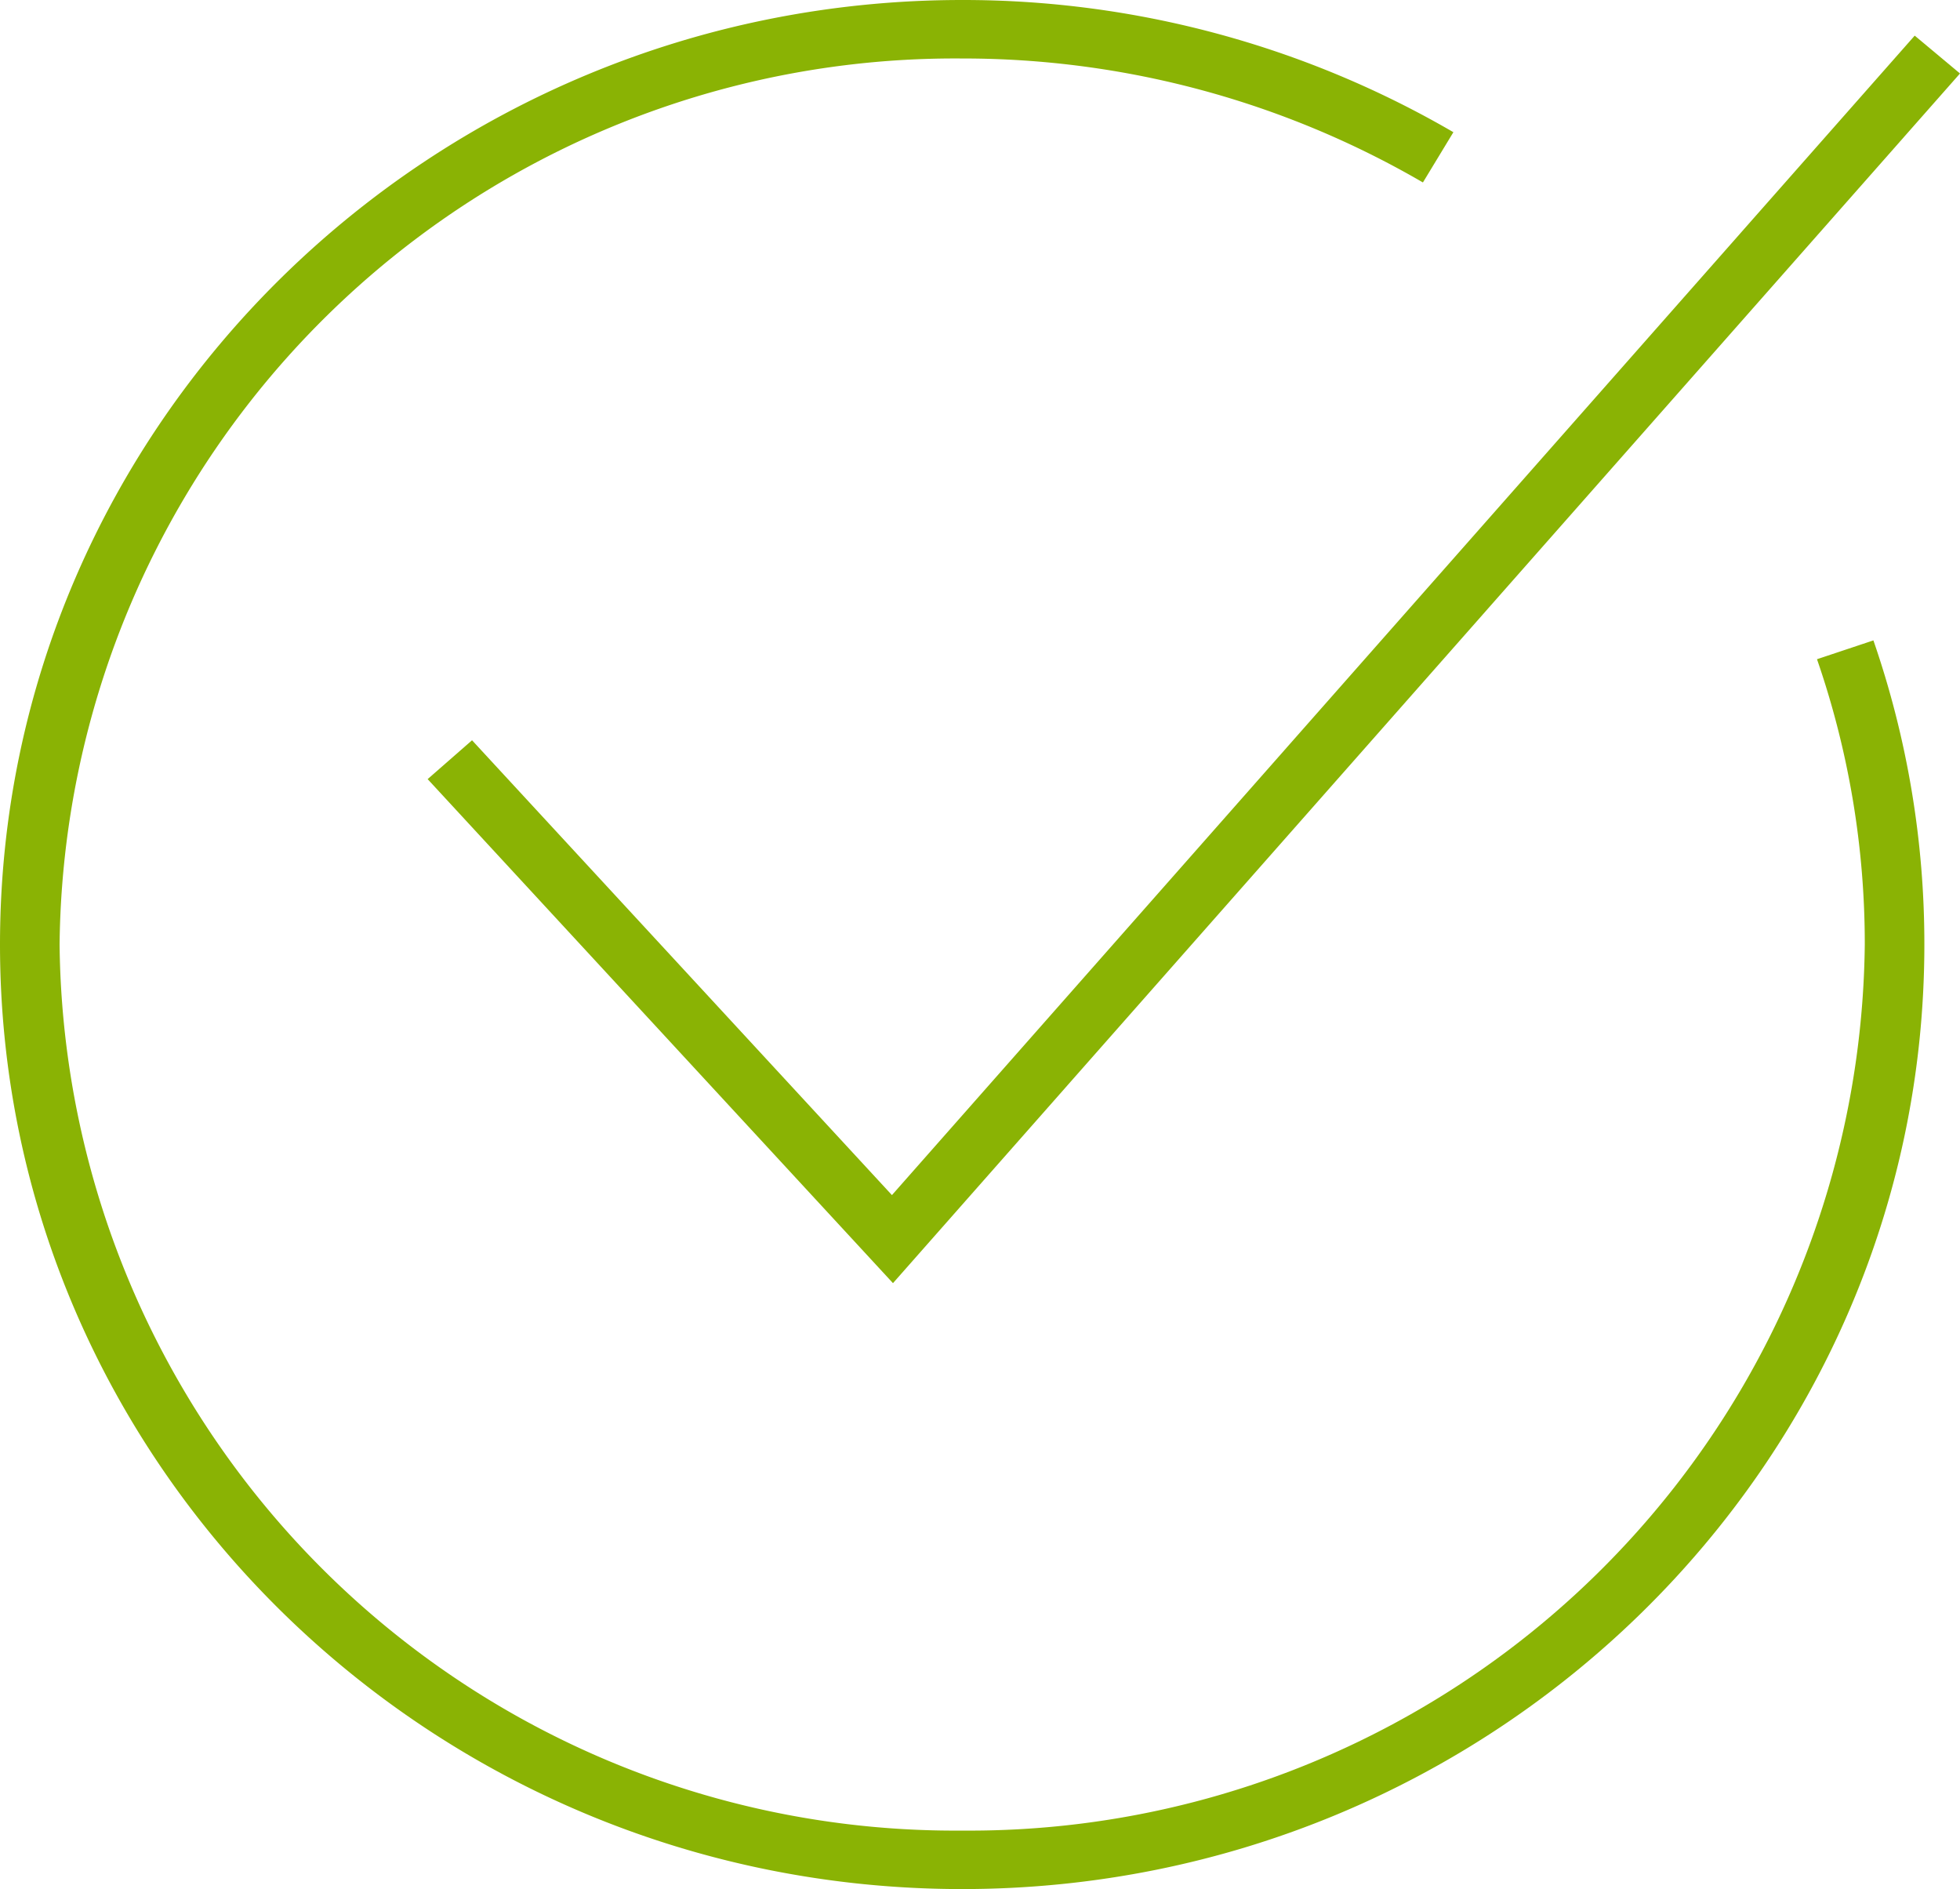 <svg id="_I_checked" data-name="(I) checked" xmlns="http://www.w3.org/2000/svg" width="55" height="53" viewBox="0 0 55 53">
  <path id="Path" d="M1.246,19.769,0,20.859,13.058,35,43,1.062,41.729,0l-28.7,32.53Z" transform="translate(12 1)" fill="#8ab304"/>
  <path id="Path-2" data-name="Path" d="M50.987,18.495A24.4,24.4,0,0,1,52.328,26.5,25.126,25.126,0,0,1,27,51.359,25.126,25.126,0,0,1,1.672,26.5,25.126,25.126,0,0,1,27,1.641,25.657,25.657,0,0,1,39.929,5.119l.855-1.41A27.357,27.357,0,0,0,27,0C12.112,0,0,11.888,0,26.5S12.112,53,27,53,54,41.112,54,26.5a26.03,26.03,0,0,0-1.43-8.533Z" fill="#8ab304"/>
</svg>
